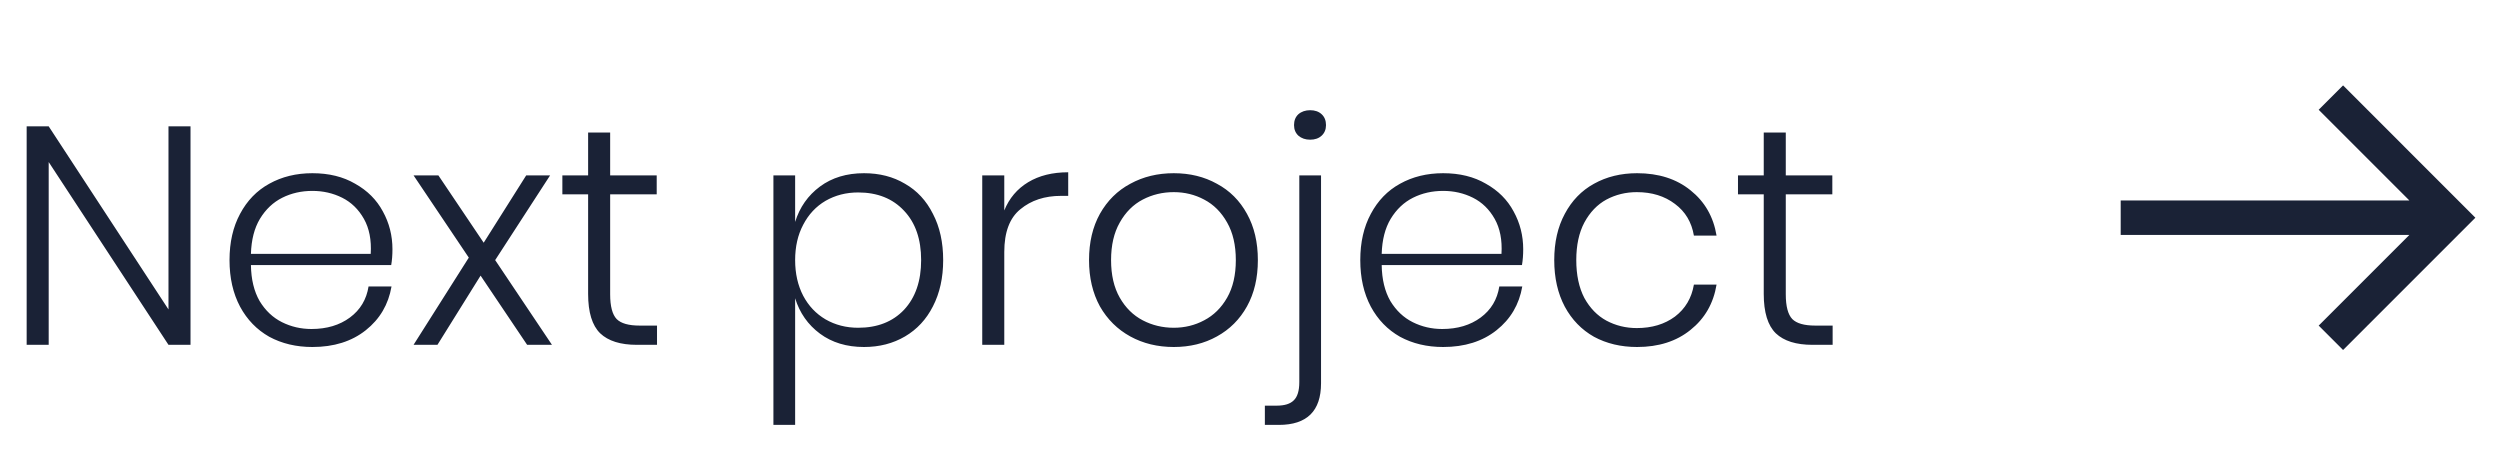 <svg width="145" height="27" viewBox="0 0 145 27" fill="none" xmlns="http://www.w3.org/2000/svg">
<path d="M11.05 20H9.772L2.824 9.398V20H1.546V7.328H2.824L9.772 17.948V7.328H11.05V20ZM18.064 19.082C18.952 19.082 19.696 18.86 20.296 18.416C20.896 17.972 21.256 17.372 21.376 16.616H22.708C22.528 17.66 22.03 18.506 21.214 19.154C20.398 19.802 19.366 20.126 18.118 20.126C17.182 20.126 16.348 19.928 15.616 19.532C14.896 19.124 14.332 18.542 13.924 17.786C13.516 17.018 13.312 16.118 13.312 15.086C13.312 14.054 13.516 13.16 13.924 12.404C14.332 11.636 14.896 11.054 15.616 10.658C16.348 10.25 17.182 10.046 18.118 10.046C19.078 10.046 19.906 10.25 20.602 10.658C21.31 11.054 21.844 11.588 22.204 12.26C22.576 12.932 22.762 13.664 22.762 14.456C22.762 14.792 22.738 15.098 22.69 15.374H14.554C14.566 16.202 14.734 16.898 15.058 17.462C15.394 18.014 15.826 18.422 16.354 18.686C16.882 18.95 17.452 19.082 18.064 19.082ZM18.118 11.072C17.482 11.072 16.9 11.204 16.372 11.468C15.844 11.732 15.412 12.14 15.076 12.692C14.752 13.232 14.578 13.91 14.554 14.726H21.502C21.55 13.922 21.418 13.244 21.106 12.692C20.794 12.14 20.374 11.732 19.846 11.468C19.318 11.204 18.742 11.072 18.118 11.072ZM30.574 20L27.874 15.986L25.372 20H23.986L27.19 14.942L23.986 10.172H25.426L28.054 14.078L30.52 10.172H31.906L28.72 15.086L32.014 20H30.574ZM38.107 18.884V20H36.937C35.989 20 35.281 19.778 34.813 19.334C34.345 18.878 34.111 18.116 34.111 17.048V11.27H32.617V10.172H34.111V7.688H35.389V10.172H38.089V11.27H35.389V17.066C35.389 17.762 35.515 18.242 35.767 18.506C36.019 18.758 36.463 18.884 37.099 18.884H38.107ZM50.114 10.046C51.014 10.046 51.806 10.25 52.49 10.658C53.186 11.054 53.726 11.636 54.11 12.404C54.506 13.16 54.704 14.054 54.704 15.086C54.704 16.106 54.506 17 54.11 17.768C53.726 18.524 53.186 19.106 52.49 19.514C51.794 19.922 51.002 20.126 50.114 20.126C49.106 20.126 48.254 19.868 47.558 19.352C46.862 18.836 46.382 18.152 46.118 17.3V24.644H44.858V10.172H46.118V12.872C46.382 12.02 46.862 11.336 47.558 10.82C48.254 10.304 49.106 10.046 50.114 10.046ZM49.772 11.162C49.076 11.162 48.446 11.324 47.882 11.648C47.33 11.972 46.898 12.434 46.586 13.034C46.274 13.622 46.118 14.306 46.118 15.086C46.118 15.866 46.274 16.556 46.586 17.156C46.898 17.744 47.33 18.2 47.882 18.524C48.446 18.848 49.076 19.01 49.772 19.01C50.888 19.01 51.776 18.662 52.436 17.966C53.096 17.258 53.426 16.298 53.426 15.086C53.426 13.874 53.096 12.92 52.436 12.224C51.776 11.516 50.888 11.162 49.772 11.162ZM58.248 12.206C58.536 11.498 58.998 10.952 59.634 10.568C60.27 10.184 61.044 9.992 61.956 9.992V11.36H61.542C60.594 11.36 59.808 11.618 59.184 12.134C58.56 12.638 58.248 13.466 58.248 14.618V20H56.97V10.172H58.248V12.206ZM68.078 10.046C69.014 10.046 69.848 10.25 70.58 10.658C71.324 11.054 71.906 11.636 72.326 12.404C72.746 13.16 72.956 14.054 72.956 15.086C72.956 16.118 72.746 17.012 72.326 17.768C71.906 18.524 71.324 19.106 70.58 19.514C69.848 19.922 69.014 20.126 68.078 20.126C67.142 20.126 66.302 19.922 65.558 19.514C64.814 19.106 64.226 18.524 63.794 17.768C63.374 17 63.164 16.106 63.164 15.086C63.164 14.054 63.374 13.16 63.794 12.404C64.226 11.636 64.814 11.054 65.558 10.658C66.302 10.25 67.142 10.046 68.078 10.046ZM68.078 11.144C67.43 11.144 66.83 11.288 66.278 11.576C65.726 11.864 65.282 12.308 64.946 12.908C64.61 13.496 64.442 14.222 64.442 15.086C64.442 15.95 64.61 16.676 64.946 17.264C65.282 17.852 65.726 18.29 66.278 18.578C66.83 18.866 67.43 19.01 68.078 19.01C68.714 19.01 69.302 18.866 69.842 18.578C70.394 18.29 70.838 17.852 71.174 17.264C71.51 16.676 71.678 15.95 71.678 15.086C71.678 14.222 71.51 13.496 71.174 12.908C70.838 12.308 70.394 11.864 69.842 11.576C69.302 11.288 68.714 11.144 68.078 11.144ZM75.99 8.102C75.714 8.102 75.486 8.024 75.306 7.868C75.138 7.712 75.054 7.508 75.054 7.256C75.054 6.992 75.138 6.782 75.306 6.626C75.486 6.47 75.714 6.392 75.99 6.392C76.266 6.392 76.488 6.47 76.656 6.626C76.824 6.782 76.908 6.992 76.908 7.256C76.908 7.508 76.824 7.712 76.656 7.868C76.488 8.024 76.266 8.102 75.99 8.102ZM73.362 23.528H74.046C74.502 23.528 74.832 23.426 75.036 23.222C75.252 23.018 75.36 22.664 75.36 22.16V10.172H76.62V22.232C76.62 23.84 75.804 24.644 74.172 24.644H73.362V23.528ZM83.648 19.082C84.536 19.082 85.28 18.86 85.88 18.416C86.48 17.972 86.84 17.372 86.96 16.616H88.292C88.112 17.66 87.614 18.506 86.798 19.154C85.982 19.802 84.95 20.126 83.702 20.126C82.766 20.126 81.932 19.928 81.2 19.532C80.48 19.124 79.916 18.542 79.508 17.786C79.1 17.018 78.896 16.118 78.896 15.086C78.896 14.054 79.1 13.16 79.508 12.404C79.916 11.636 80.48 11.054 81.2 10.658C81.932 10.25 82.766 10.046 83.702 10.046C84.662 10.046 85.49 10.25 86.186 10.658C86.894 11.054 87.428 11.588 87.788 12.26C88.16 12.932 88.346 13.664 88.346 14.456C88.346 14.792 88.322 15.098 88.274 15.374H80.138C80.15 16.202 80.318 16.898 80.642 17.462C80.978 18.014 81.41 18.422 81.938 18.686C82.466 18.95 83.036 19.082 83.648 19.082ZM83.702 11.072C83.066 11.072 82.484 11.204 81.956 11.468C81.428 11.732 80.996 12.14 80.66 12.692C80.336 13.232 80.162 13.91 80.138 14.726H87.086C87.134 13.922 87.002 13.244 86.69 12.692C86.378 12.14 85.958 11.732 85.43 11.468C84.902 11.204 84.326 11.072 83.702 11.072ZM94.952 10.046C96.2 10.046 97.232 10.376 98.048 11.036C98.876 11.696 99.38 12.572 99.56 13.664H98.246C98.114 12.884 97.748 12.272 97.148 11.828C96.548 11.372 95.81 11.144 94.934 11.144C94.298 11.144 93.71 11.288 93.17 11.576C92.642 11.864 92.216 12.308 91.892 12.908C91.58 13.496 91.424 14.222 91.424 15.086C91.424 15.95 91.58 16.682 91.892 17.282C92.216 17.87 92.642 18.308 93.17 18.596C93.71 18.884 94.298 19.028 94.934 19.028C95.81 19.028 96.548 18.806 97.148 18.362C97.748 17.906 98.114 17.288 98.246 16.508H99.56C99.38 17.6 98.876 18.476 98.048 19.136C97.232 19.796 96.2 20.126 94.952 20.126C94.016 20.126 93.182 19.928 92.45 19.532C91.73 19.124 91.166 18.542 90.758 17.786C90.35 17.018 90.146 16.118 90.146 15.086C90.146 14.054 90.35 13.16 90.758 12.404C91.166 11.636 91.73 11.054 92.45 10.658C93.182 10.25 94.016 10.046 94.952 10.046ZM106.293 18.884V20H105.123C104.175 20 103.467 19.778 102.999 19.334C102.531 18.878 102.297 18.116 102.297 17.048V11.27H100.803V10.172H102.297V7.688H103.575V10.172H106.275V11.27H103.575V17.066C103.575 17.762 103.701 18.242 103.953 18.506C104.205 18.758 104.649 18.884 105.285 18.884H106.293Z" fill="#1A2236"/>
<path d="M139.742 11.627L134.483 6.368L135.898 4.953L143.571 12.627L135.898 20.3L134.483 18.885L139.742 13.627H123L123 11.627H139.742Z" fill="#1A2236"/>
</svg>

